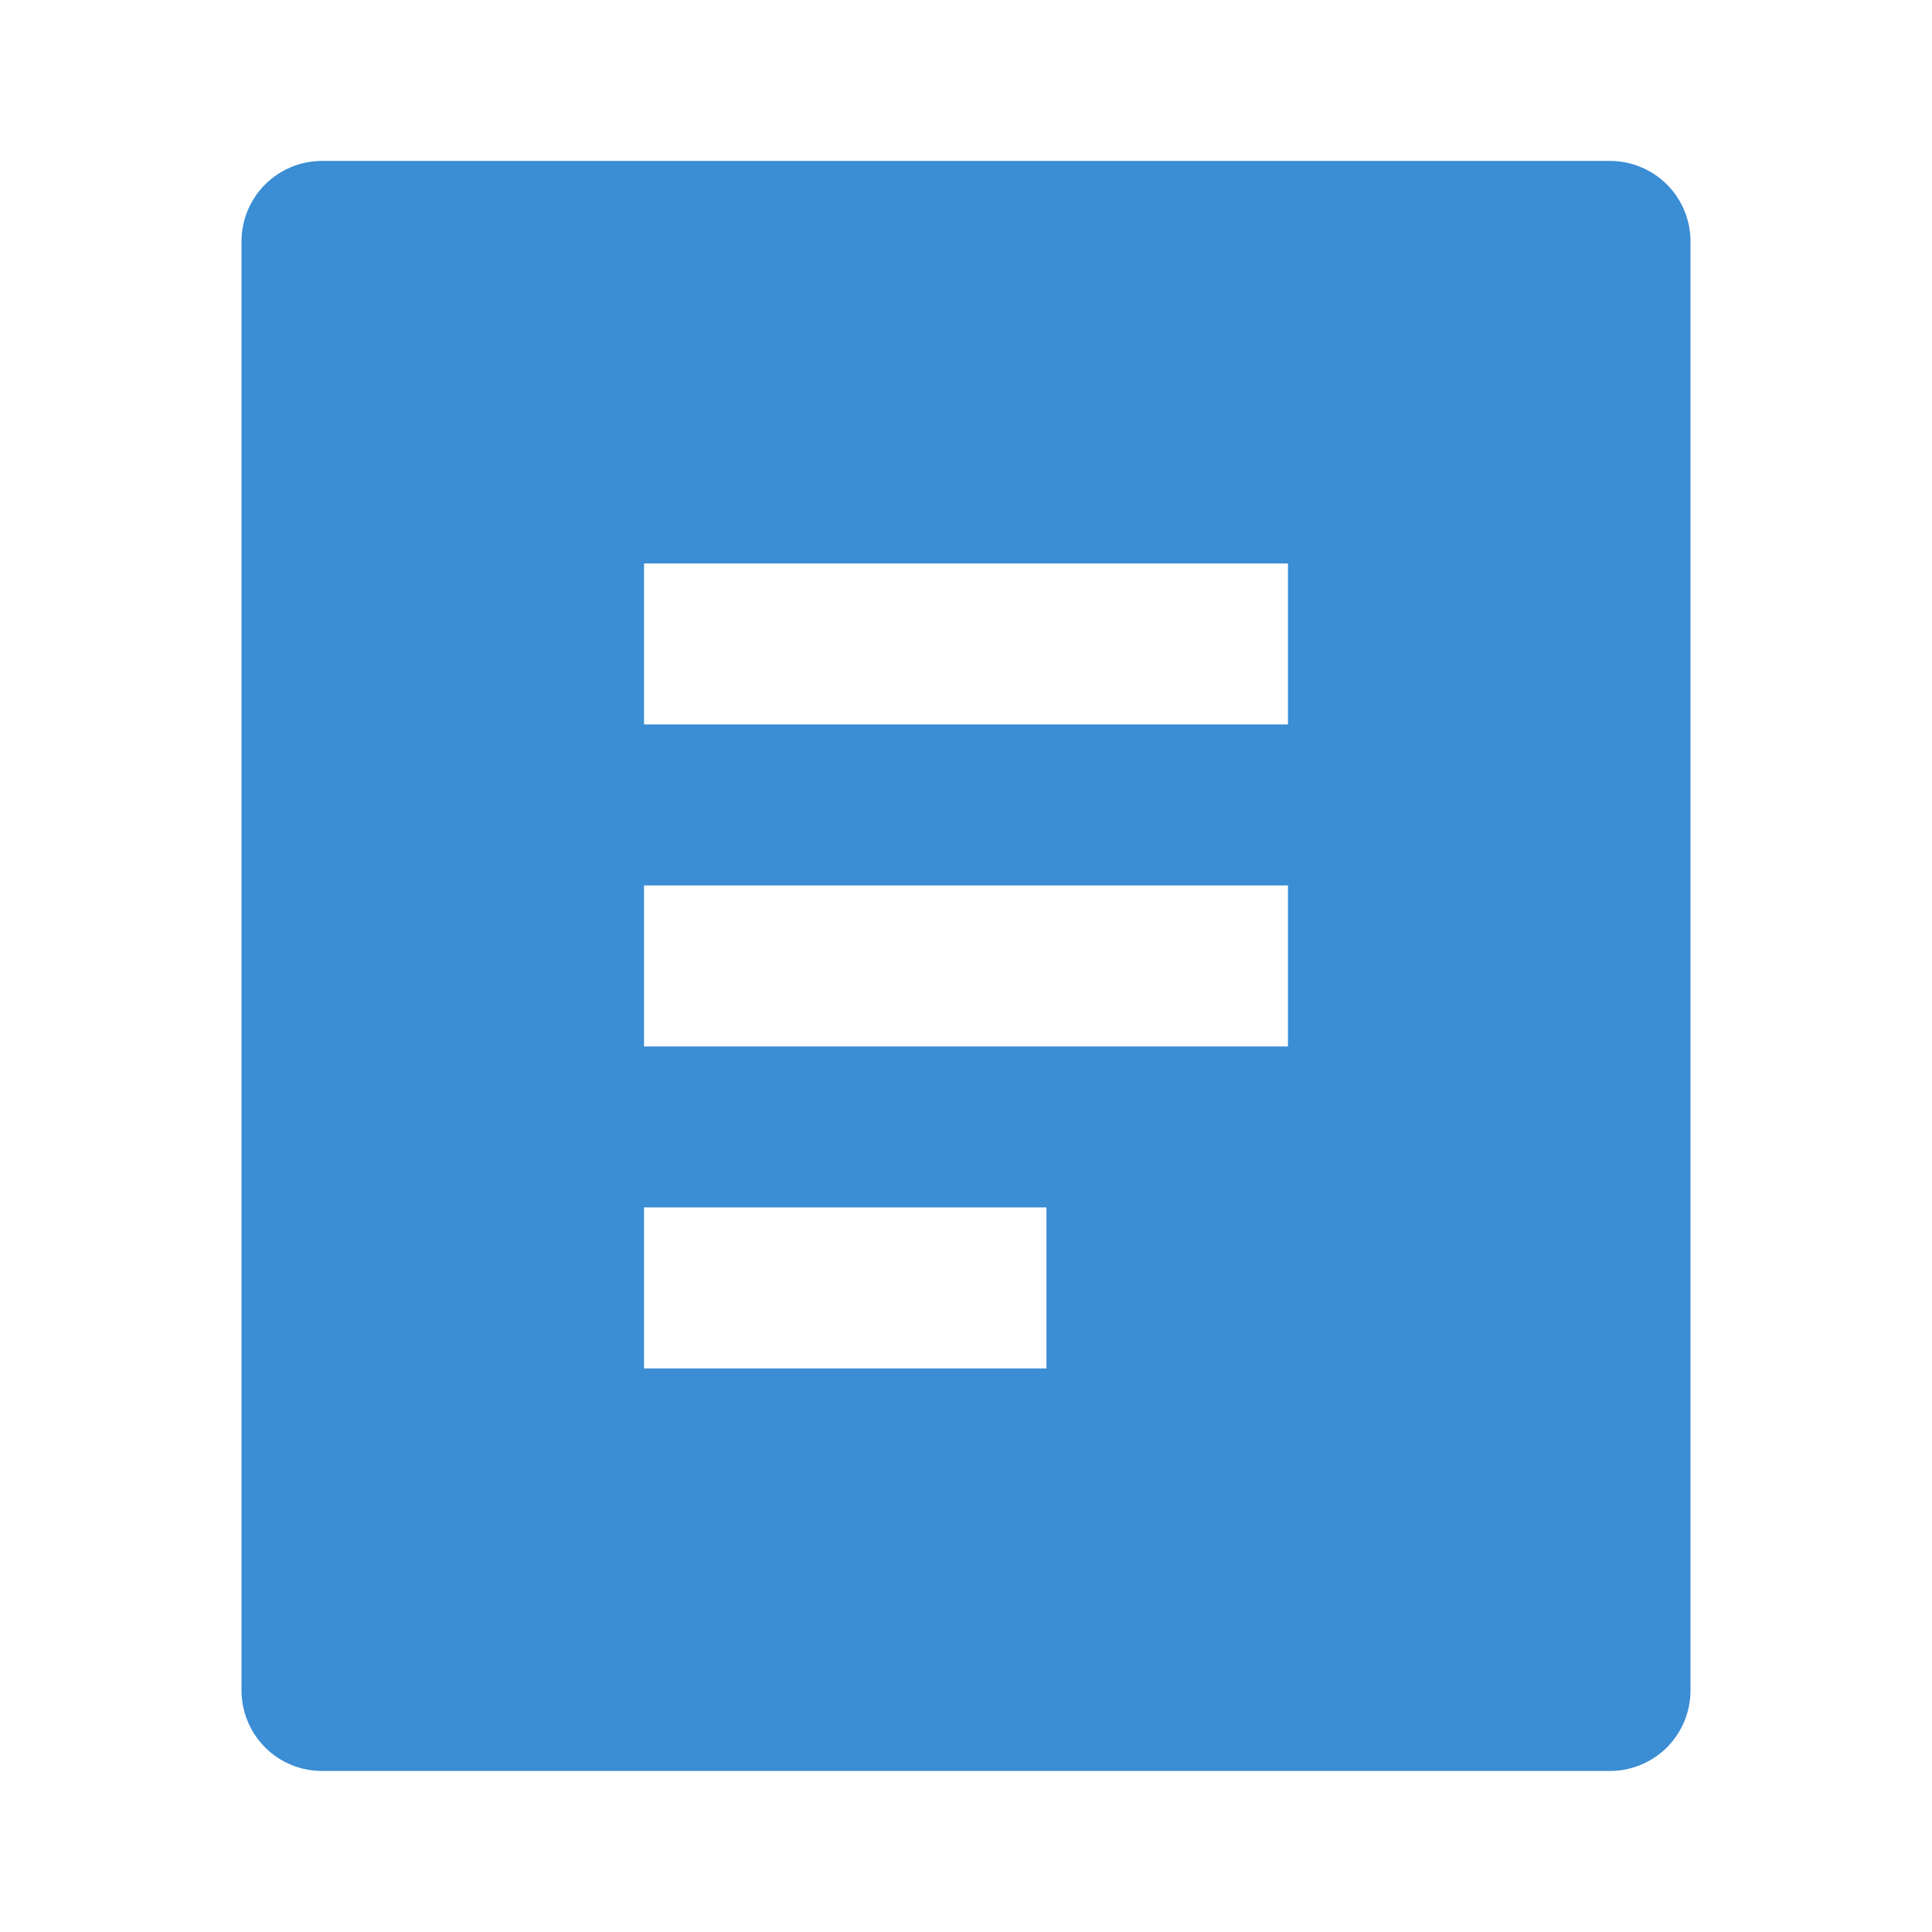 <svg width="20" height="20" viewBox="0 0 20 20" fill="none" xmlns="http://www.w3.org/2000/svg">
<path d="M16.667 18.333H3.333C3.112 18.333 2.9 18.245 2.744 18.089C2.588 17.932 2.5 17.72 2.5 17.499V2.499C2.5 2.278 2.588 2.066 2.744 1.91C2.9 1.754 3.112 1.666 3.333 1.666H16.667C16.888 1.666 17.1 1.754 17.256 1.91C17.412 2.066 17.5 2.278 17.5 2.499V17.499C17.5 17.72 17.412 17.932 17.256 18.089C17.1 18.245 16.888 18.333 16.667 18.333ZM6.667 5.833V7.499H13.333V5.833H6.667ZM6.667 9.166V10.833H13.333V9.166H6.667ZM6.667 12.499V14.166H10.833V12.499H6.667Z" fill="#3B8DD4"/>
</svg>
